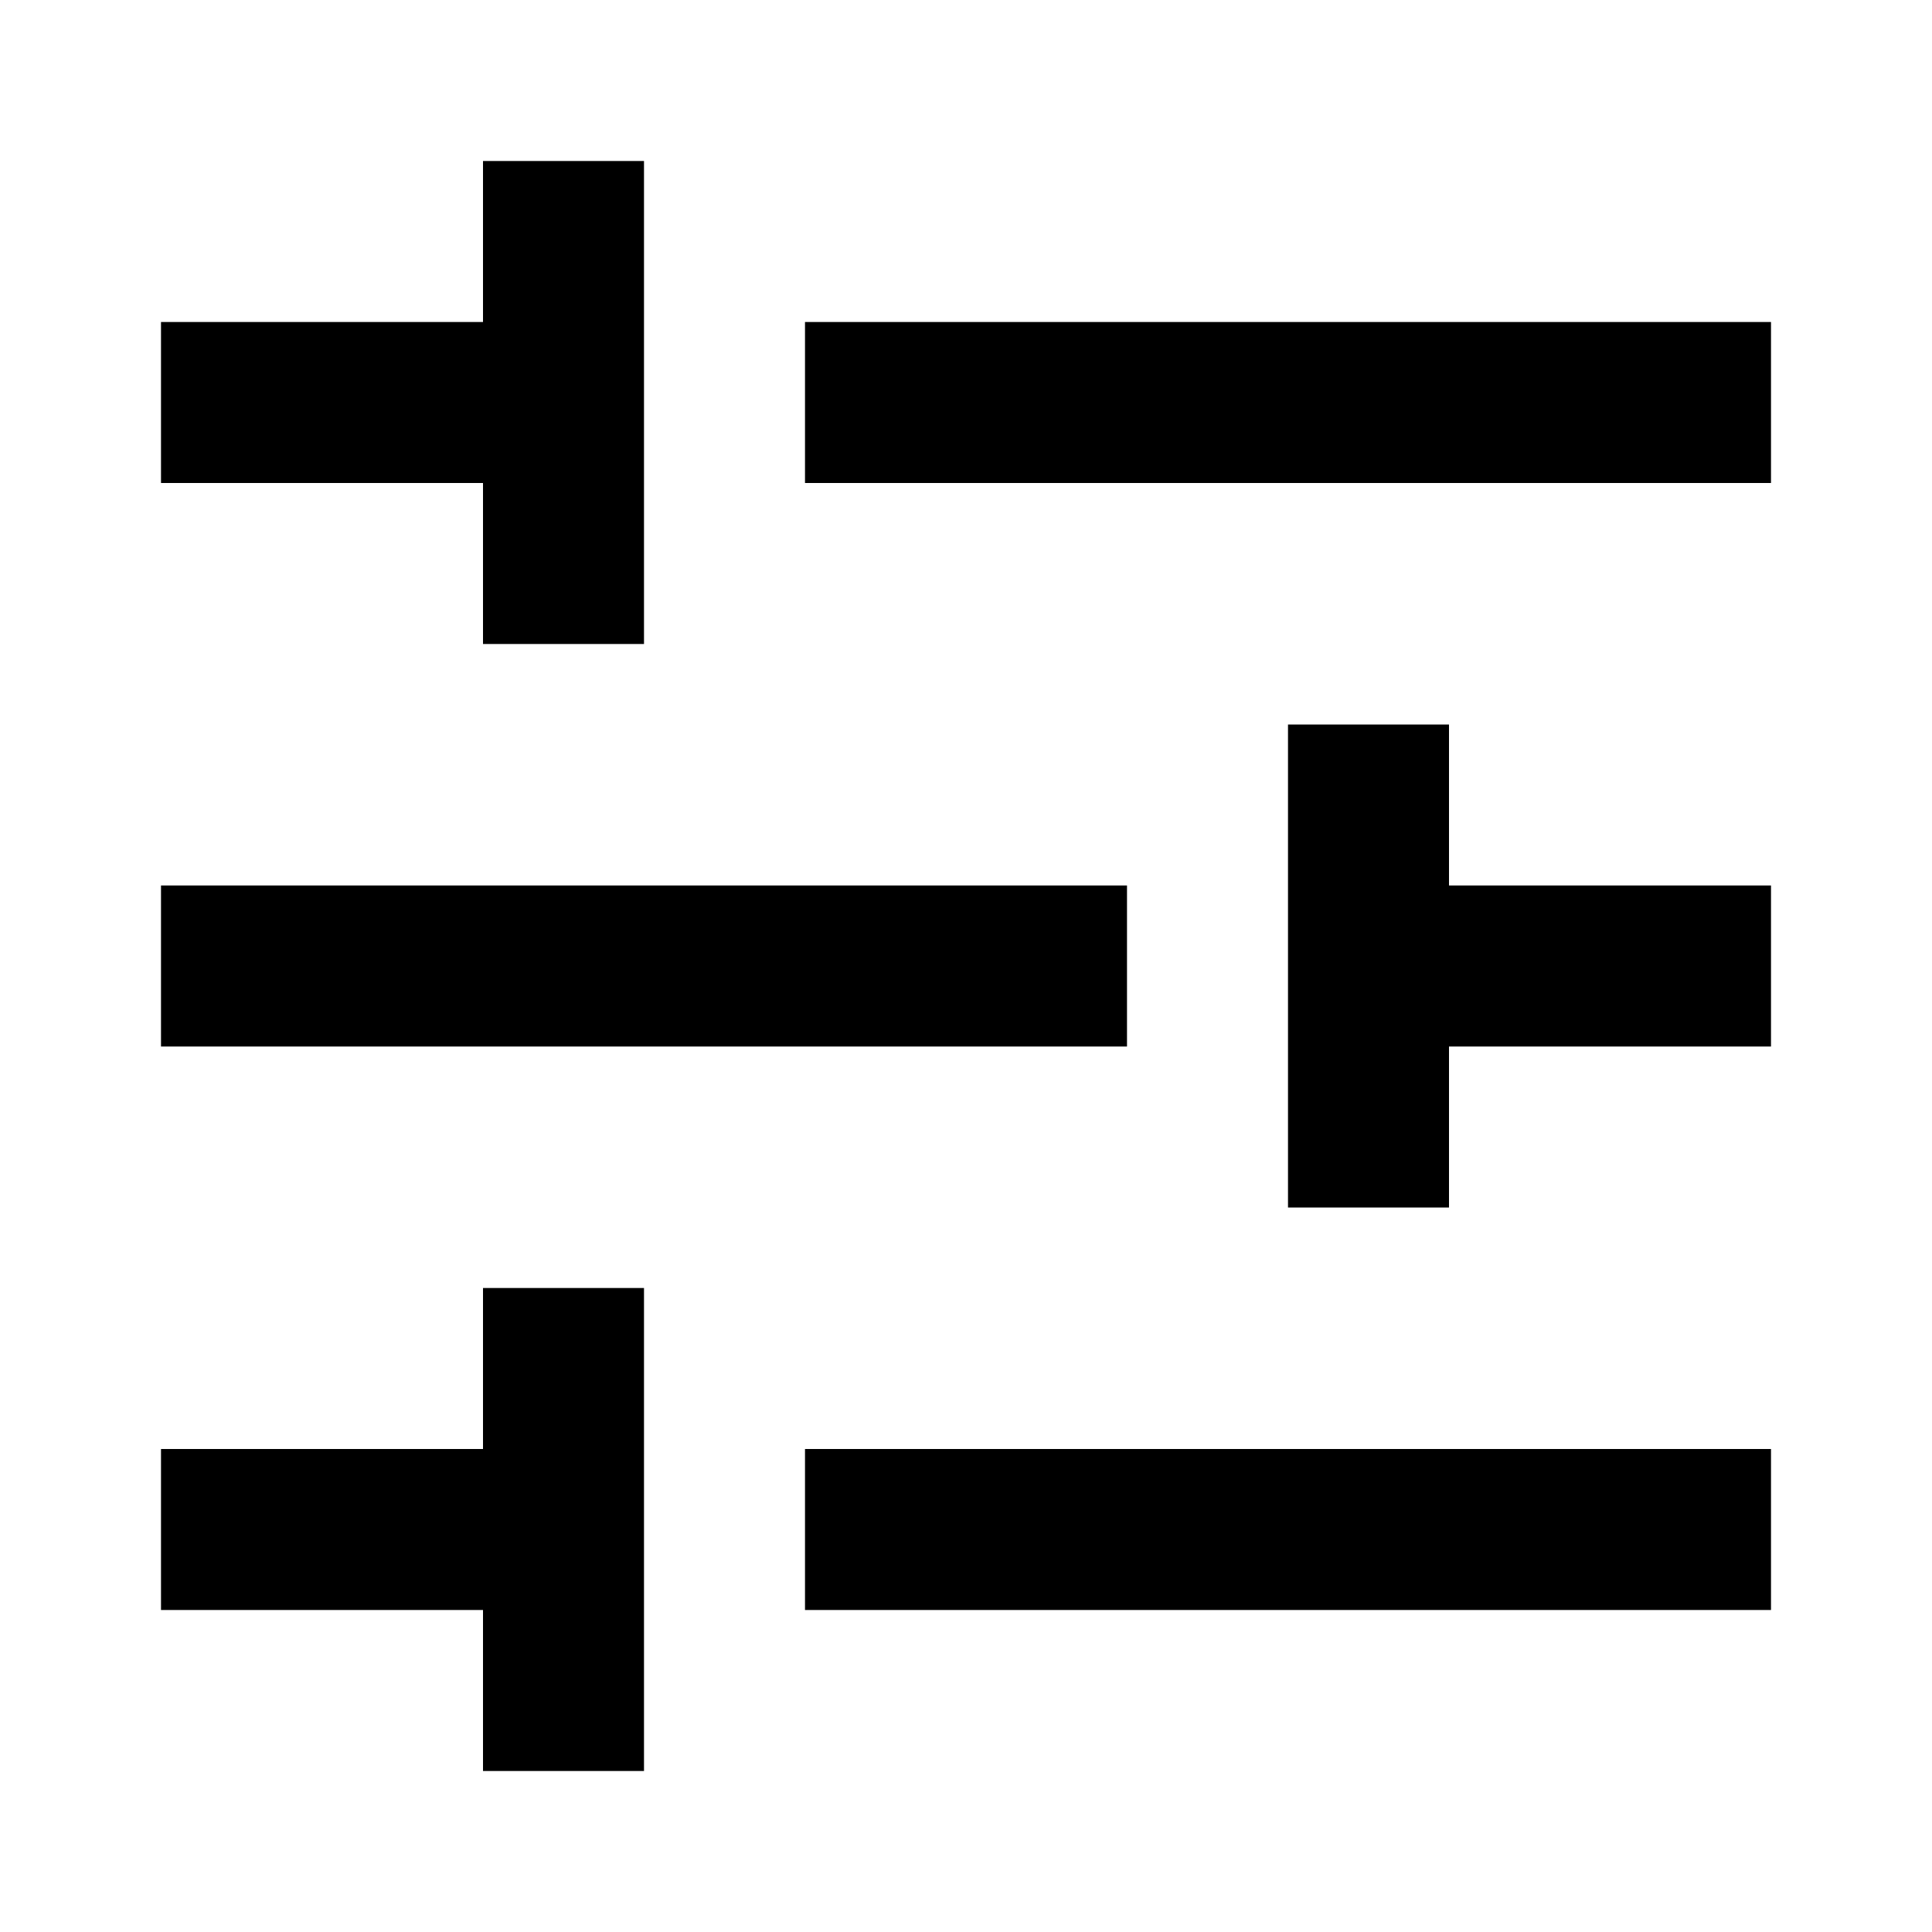 <svg xmlns="http://www.w3.org/2000/svg" viewBox="0 0 24 24"><defs><style>.cls-1{opacity:0;}.cls-2{fill:none;}</style></defs><g id="Layer_2" data-name="Layer 2"><g id="System_UI_Outline" data-name="System UI Outline"><g id="tuner"><g class="cls-1"><rect class="cls-2" width="24" height="24"/></g><path d="M2,4H6V2H8V8H6V6H2ZM22,4H10V6H22Zm0,14H10v2H22ZM6,18H2v2H6v2H8V16H6Zm16-7H18V9H16v6h2V13h4ZM2,13H14V11H2Z"/></g></g></g></svg>